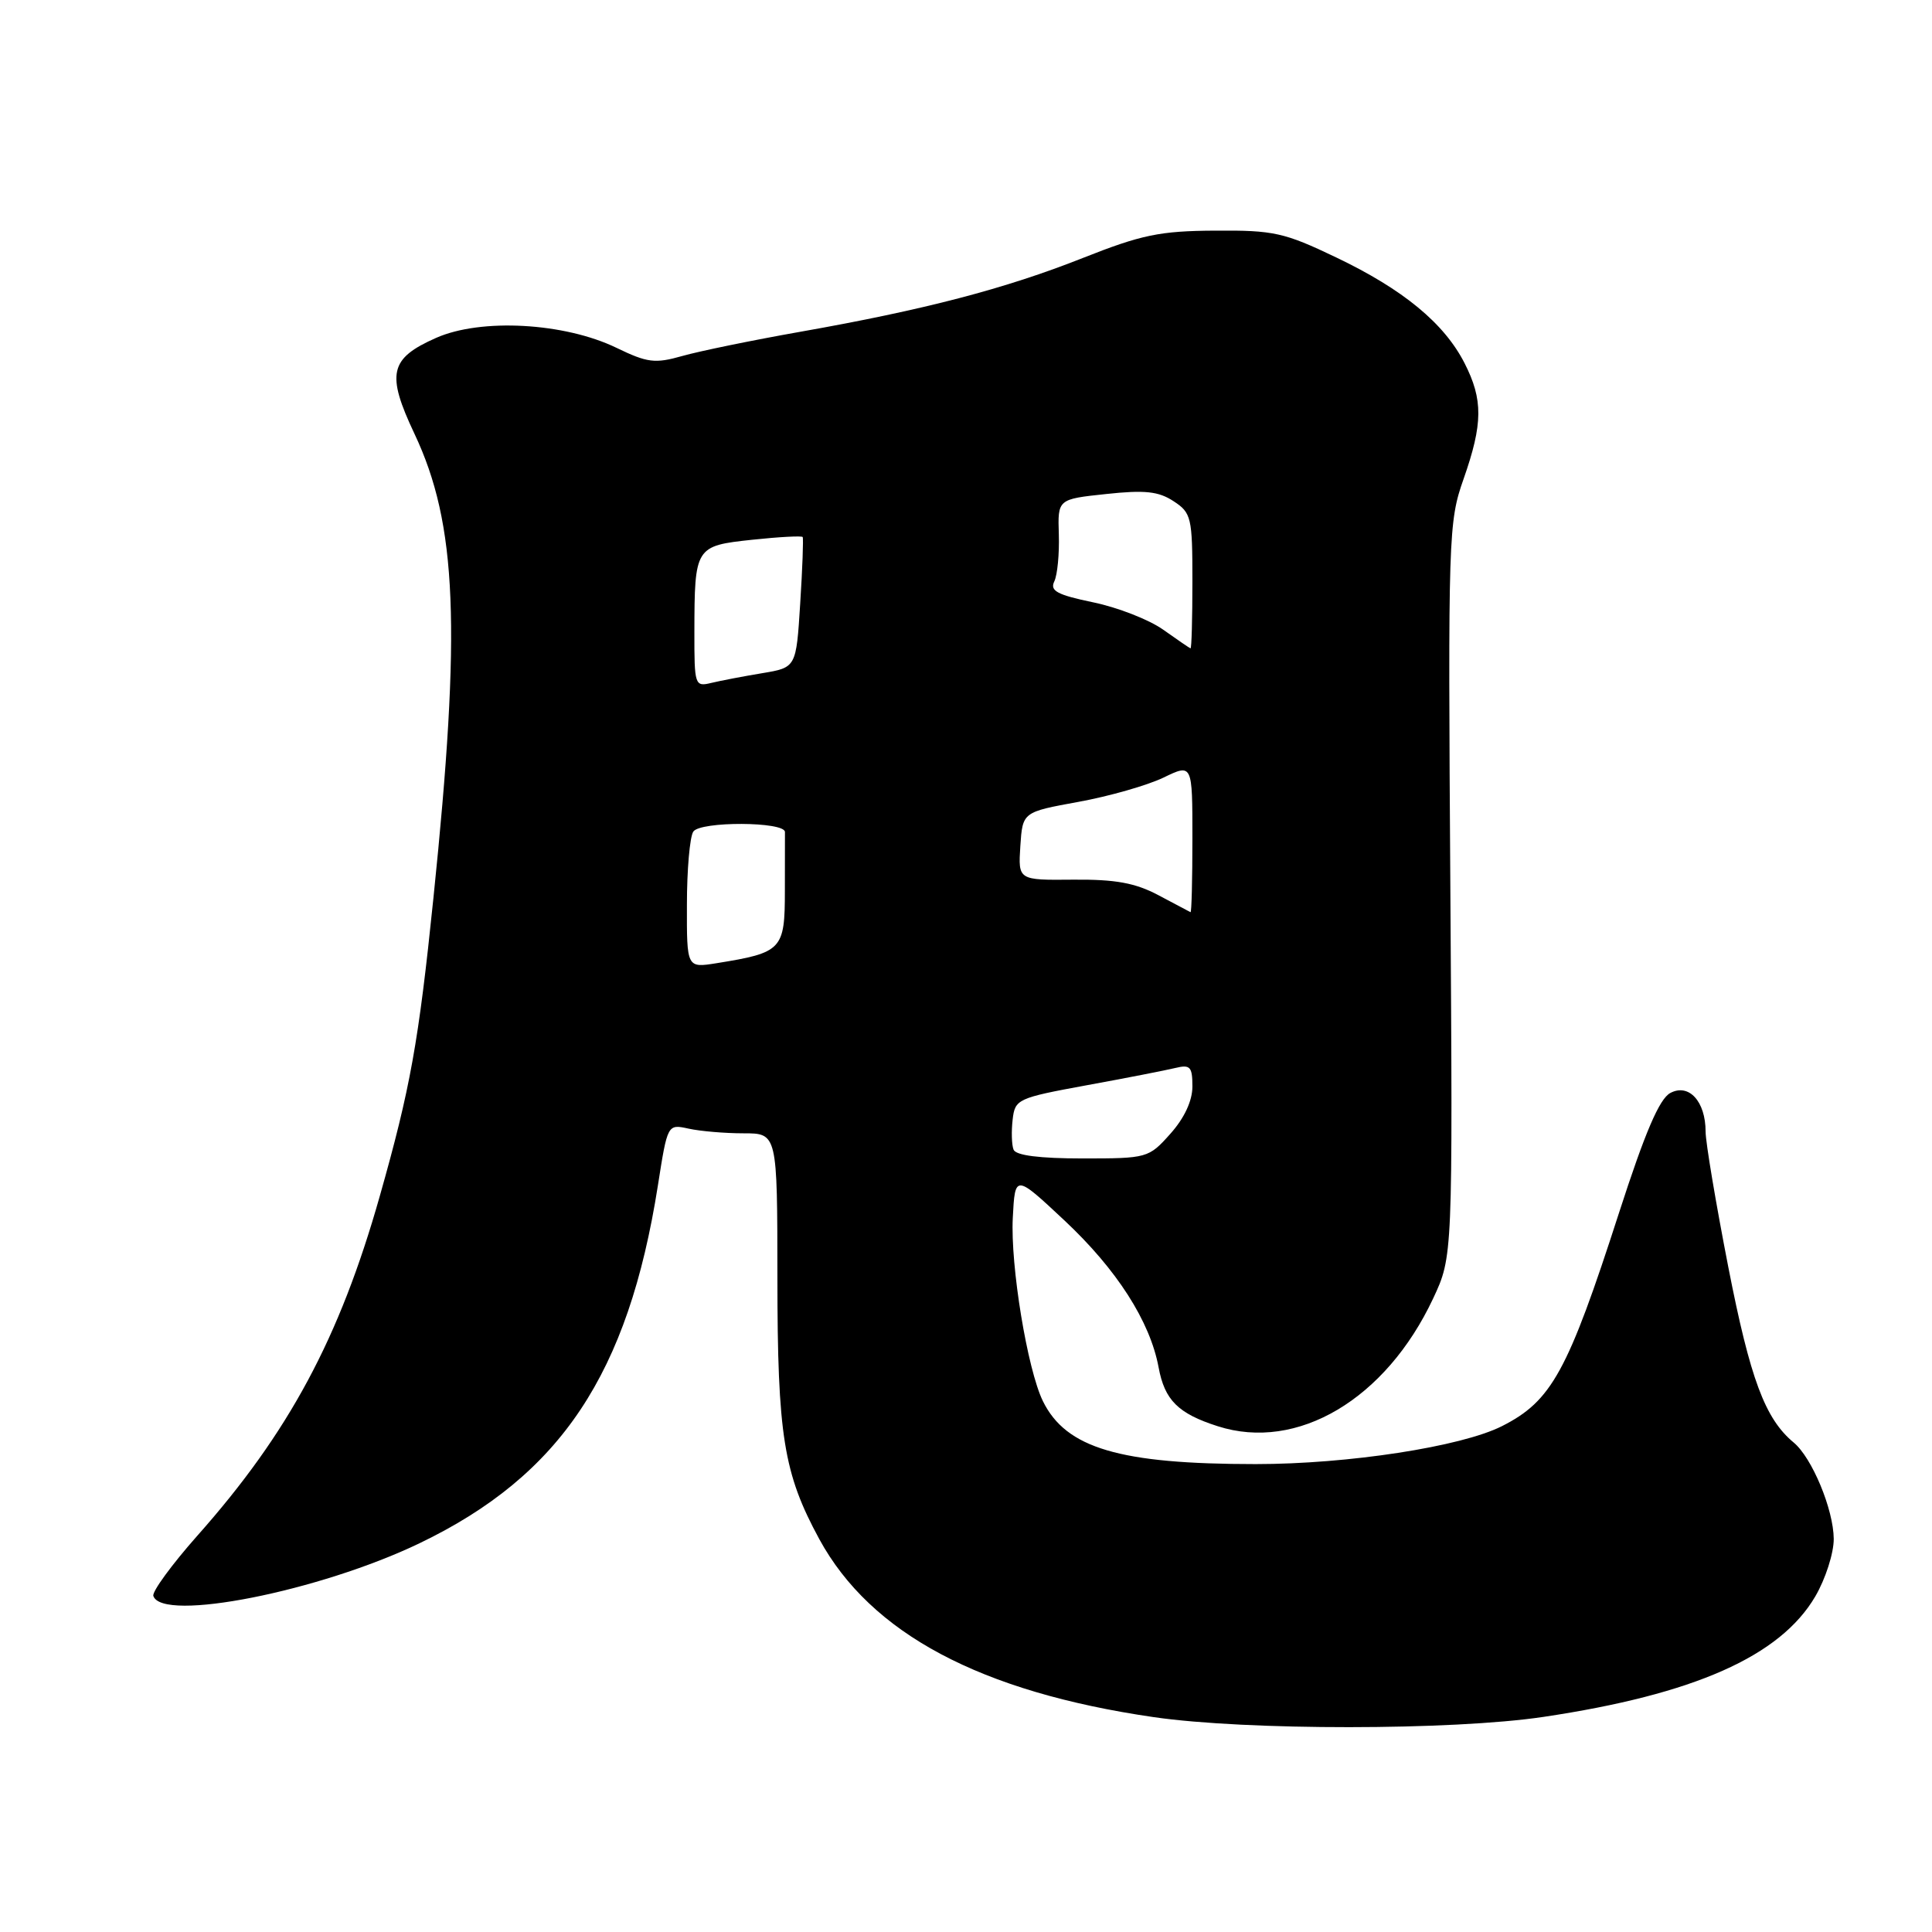 <?xml version="1.0" encoding="UTF-8" standalone="no"?>
<!DOCTYPE svg PUBLIC "-//W3C//DTD SVG 1.1//EN" "http://www.w3.org/Graphics/SVG/1.1/DTD/svg11.dtd" >
<svg xmlns="http://www.w3.org/2000/svg" xmlns:xlink="http://www.w3.org/1999/xlink" version="1.1" viewBox="0 0 256 256">
 <g >
 <path fill="currentColor"
d=" M 204.50 227.50 C 224.48 224.52 235.88 219.47 240.53 211.54 C 241.89 209.22 242.99 205.79 242.98 203.91 C 242.95 200.01 240.10 193.15 237.67 191.14 C 233.88 188.00 231.91 182.72 229.01 167.90 C 227.36 159.43 226.00 151.35 226.00 149.94 C 226.00 145.94 223.78 143.51 221.32 144.83 C 219.87 145.61 217.98 150.03 214.53 160.70 C 207.73 181.77 205.60 185.65 199.00 188.98 C 193.59 191.70 178.65 194.00 166.39 194.00 C 148.34 194.00 141.26 191.90 138.19 185.66 C 136.13 181.45 133.87 167.68 134.20 161.36 C 134.50 155.59 134.50 155.59 141.05 161.72 C 147.98 168.21 152.39 175.09 153.52 181.18 C 154.32 185.52 156.10 187.30 161.35 188.98 C 171.90 192.37 183.63 185.41 189.90 172.05 C 192.50 166.50 192.50 166.50 192.18 117.93 C 191.87 70.92 191.92 69.17 193.93 63.47 C 196.50 56.14 196.53 52.96 194.06 48.12 C 191.36 42.83 185.91 38.34 177.05 34.11 C 170.16 30.81 168.76 30.50 161.00 30.56 C 153.68 30.60 151.25 31.11 143.49 34.18 C 133.20 38.26 122.48 41.06 106.00 43.97 C 99.67 45.09 92.66 46.53 90.41 47.17 C 86.79 48.20 85.78 48.07 81.69 46.09 C 74.79 42.75 63.73 42.14 57.79 44.77 C 51.61 47.50 51.16 49.52 54.92 57.48 C 60.57 69.44 61.13 83.14 57.43 119.00 C 55.46 138.18 54.37 144.21 50.32 158.50 C 44.99 177.33 38.26 189.86 26.12 203.52 C 22.75 207.33 20.13 210.91 20.32 211.47 C 21.47 214.99 42.35 210.86 55.61 204.48 C 74.29 195.49 83.24 182.06 87.17 157.11 C 88.45 148.94 88.45 148.94 91.24 149.55 C 92.78 149.89 96.05 150.17 98.52 150.17 C 103.00 150.17 103.00 150.17 103.01 169.33 C 103.02 190.24 103.83 195.23 108.56 203.94 C 115.37 216.44 129.91 224.19 152.88 227.53 C 165.15 229.31 192.43 229.30 204.50 227.50 Z  M 134.30 152.33 C 134.05 151.69 134.00 149.90 134.18 148.36 C 134.49 145.64 134.81 145.49 144.00 143.80 C 149.22 142.85 154.51 141.81 155.75 141.51 C 157.71 141.03 158.00 141.35 158.00 143.97 C 158.00 145.87 156.93 148.16 155.08 150.23 C 152.21 153.45 152.02 153.50 143.45 153.50 C 137.75 153.50 134.59 153.10 134.30 152.33 Z  M 91.02 119.88 C 91.02 115.27 91.40 110.91 91.86 110.20 C 92.75 108.80 104.03 108.85 104.01 110.25 C 104.01 110.66 104.00 114.16 104.00 118.02 C 104.00 125.85 103.64 126.23 94.94 127.63 C 91.00 128.26 91.00 128.26 91.02 119.88 Z  M 153.50 118.62 C 150.43 116.99 147.80 116.51 142.20 116.56 C 134.91 116.63 134.91 116.63 135.20 112.11 C 135.50 107.60 135.50 107.60 142.91 106.25 C 146.98 105.51 152.04 104.06 154.16 103.04 C 158.00 101.18 158.00 101.18 158.00 111.09 C 158.00 116.54 157.89 120.94 157.75 120.87 C 157.61 120.80 155.70 119.79 153.50 118.62 Z  M 92.01 83.77 C 92.03 72.45 92.11 72.33 99.67 71.52 C 103.24 71.14 106.25 70.98 106.36 71.16 C 106.47 71.35 106.33 75.31 106.03 79.98 C 105.50 88.45 105.50 88.45 101.00 89.20 C 98.53 89.61 95.49 90.19 94.25 90.49 C 92.07 91.02 92.00 90.81 92.01 83.77 Z  M 154.12 83.43 C 152.26 82.11 148.09 80.48 144.84 79.81 C 140.08 78.82 139.09 78.29 139.70 77.04 C 140.11 76.19 140.38 73.39 140.30 70.82 C 140.15 66.14 140.15 66.14 146.57 65.46 C 151.68 64.91 153.51 65.10 155.50 66.41 C 157.86 67.95 158.00 68.55 158.00 77.02 C 158.00 81.96 157.89 85.96 157.75 85.91 C 157.61 85.87 155.98 84.75 154.12 83.43 Z "/>
</g>
</svg>